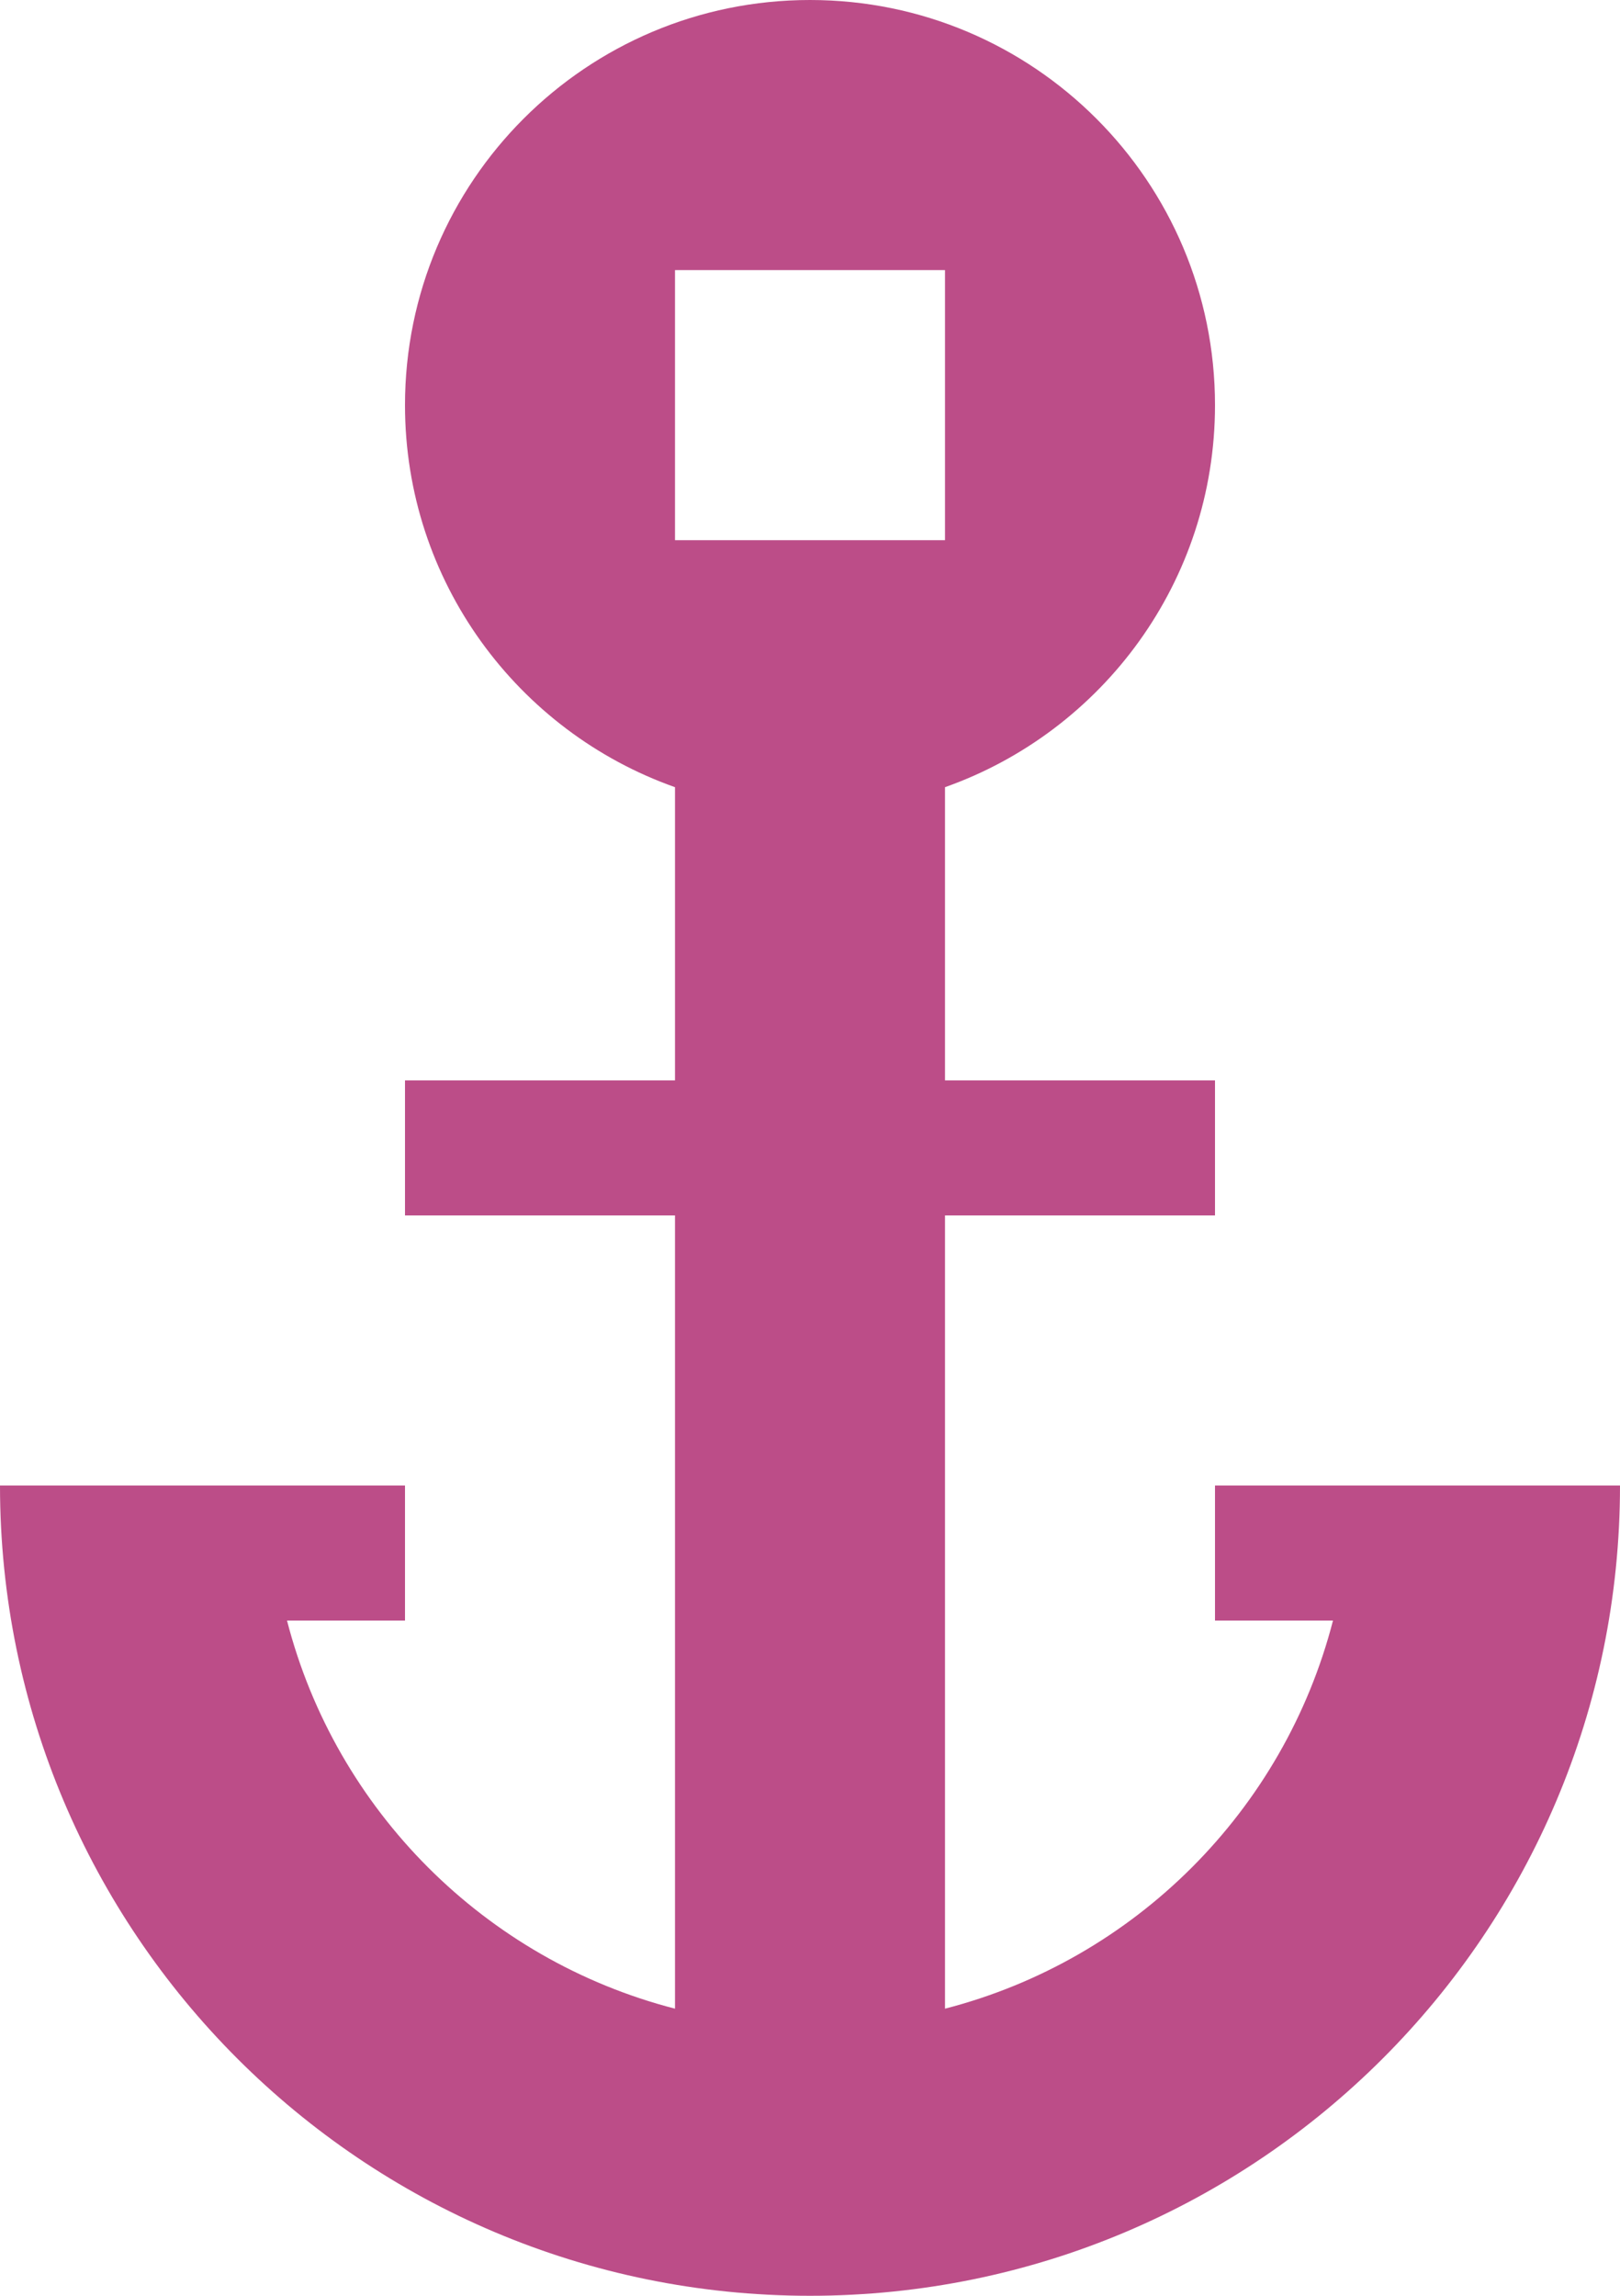 <?xml version="1.0" encoding="UTF-8" standalone="no"?>
<svg width="12px" height="17px" viewBox="0 0 12 17" version="1.1" xmlns="http://www.w3.org/2000/svg" xmlns:xlink="http://www.w3.org/1999/xlink" xmlns:sketch="http://www.bohemiancoding.com/sketch/ns">
    <title>Slice 1</title>
    <description>Created with Sketch (http://www.bohemiancoding.com/sketch)</description>
    <defs></defs>
    <g id="Page-1" stroke="none" stroke-width="1" fill="none" fill-rule="evenodd" sketch:type="MSPage">
        <path d="M5,5.829 L5,14.874 C3.594,14.512 2.488,13.406 2.126,12 L3,12 L3,11 L2,11 L1,11 L0,11 C0,14.314 2.686,17 6,17 C9.314,17 12,14.314 12,11 L11,11 L10,11 L9,11 L9,12 L9.874,12 C9.512,13.406 8.406,14.512 7,14.874 L7,14.874 L7,5.829 C8.165,5.417 9,4.306 9,3 C9,1.343 7.657,0 6,0 C4.343,0 3,1.343 3,3 C3,4.306 3.835,5.417 5,5.829 L5,5.829 Z M3,8 L3,9 L5,9 L5,8 L3,8 Z M7,8 L7,9 L9,9 L9,8 L7,8 Z M5,2 L5,4 L7,4 L7,2 L5,2 Z" id="Oval-14" fill="#BC4D88" sketch:type="MSShapeGroup"></path>
    </g>
</svg>
